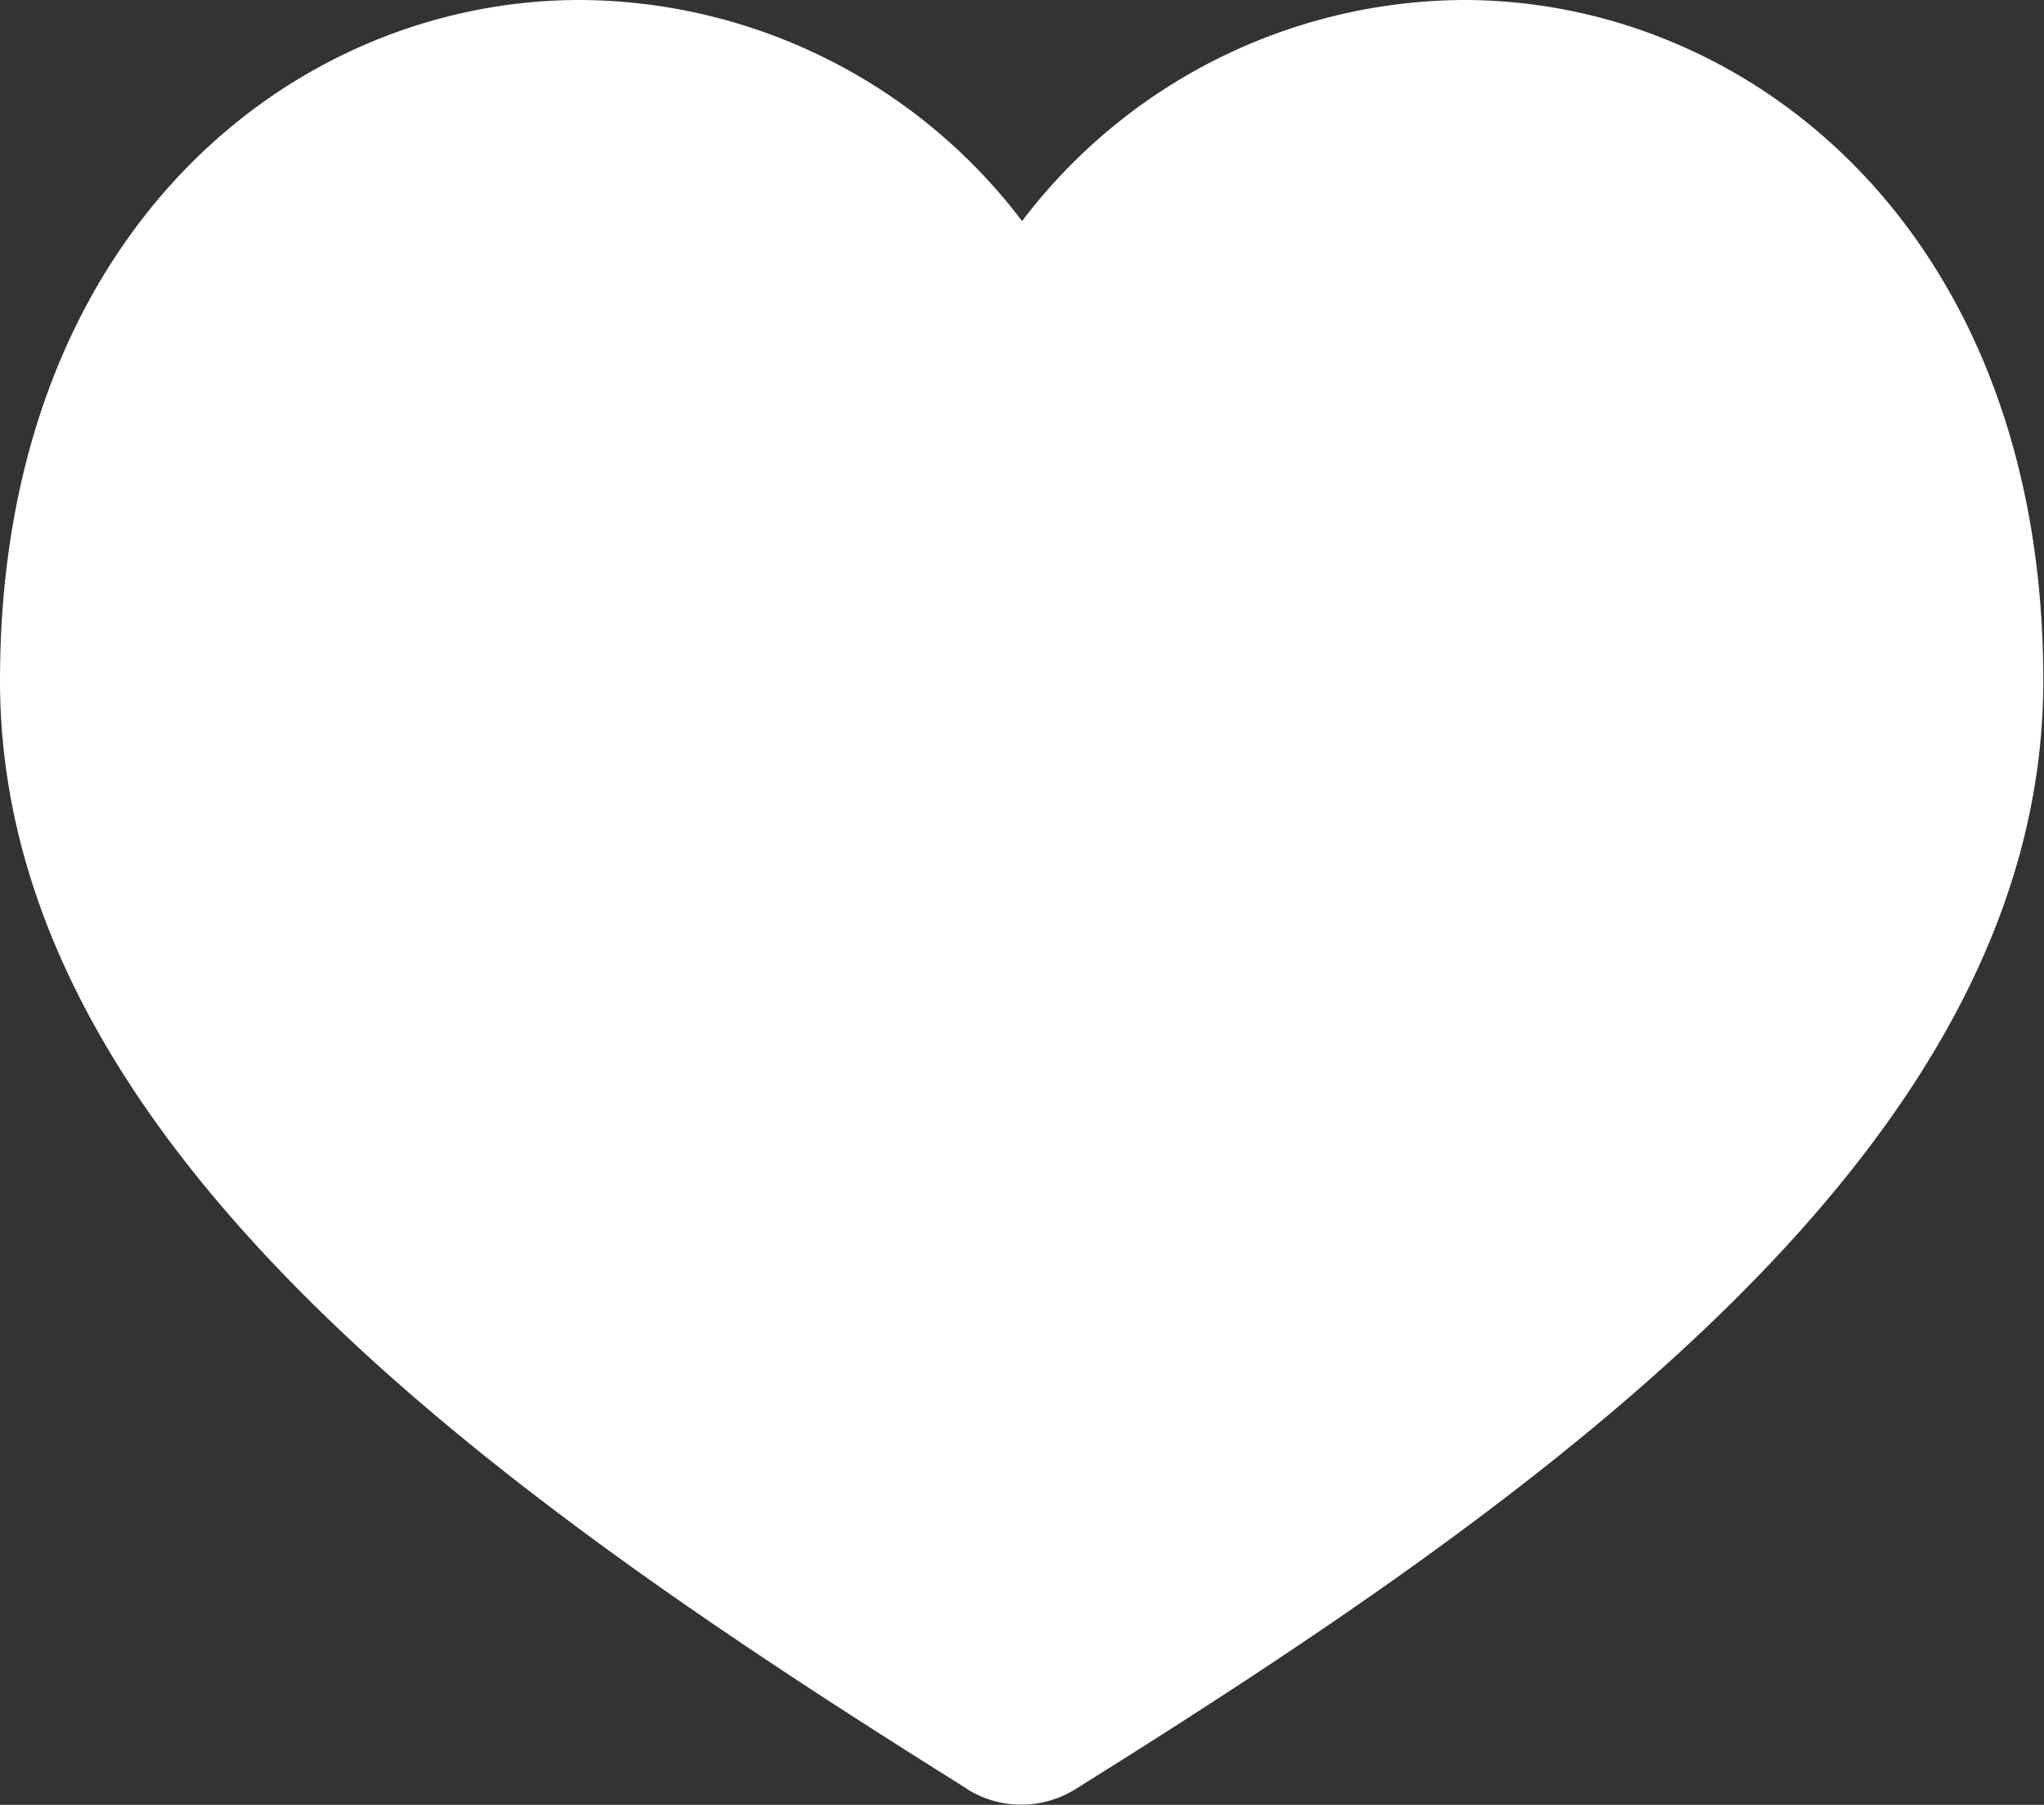 <svg xmlns="http://www.w3.org/2000/svg" width="11.731" height="10.36" viewBox="0 0 11.731 10.36">
  <rect x="0" y="0" width="11.731" height="10.36" fill="#333333" stroke="none"/>
  <path id="Union_1" data-name="Union 1" d="M5.555,10.271C2.868,8.591,0,6.575,0,3.907,0,1.342,1.674,0,3.327,0A3.2,3.2,0,0,1,5.866,1.269,3.2,3.2,0,0,1,8.4,0c1.653,0,3.327,1.342,3.327,3.907,0,2.668-2.867,4.684-5.555,6.363a.587.587,0,0,1-.621,0Z" fill="#fff"/>
</svg>
